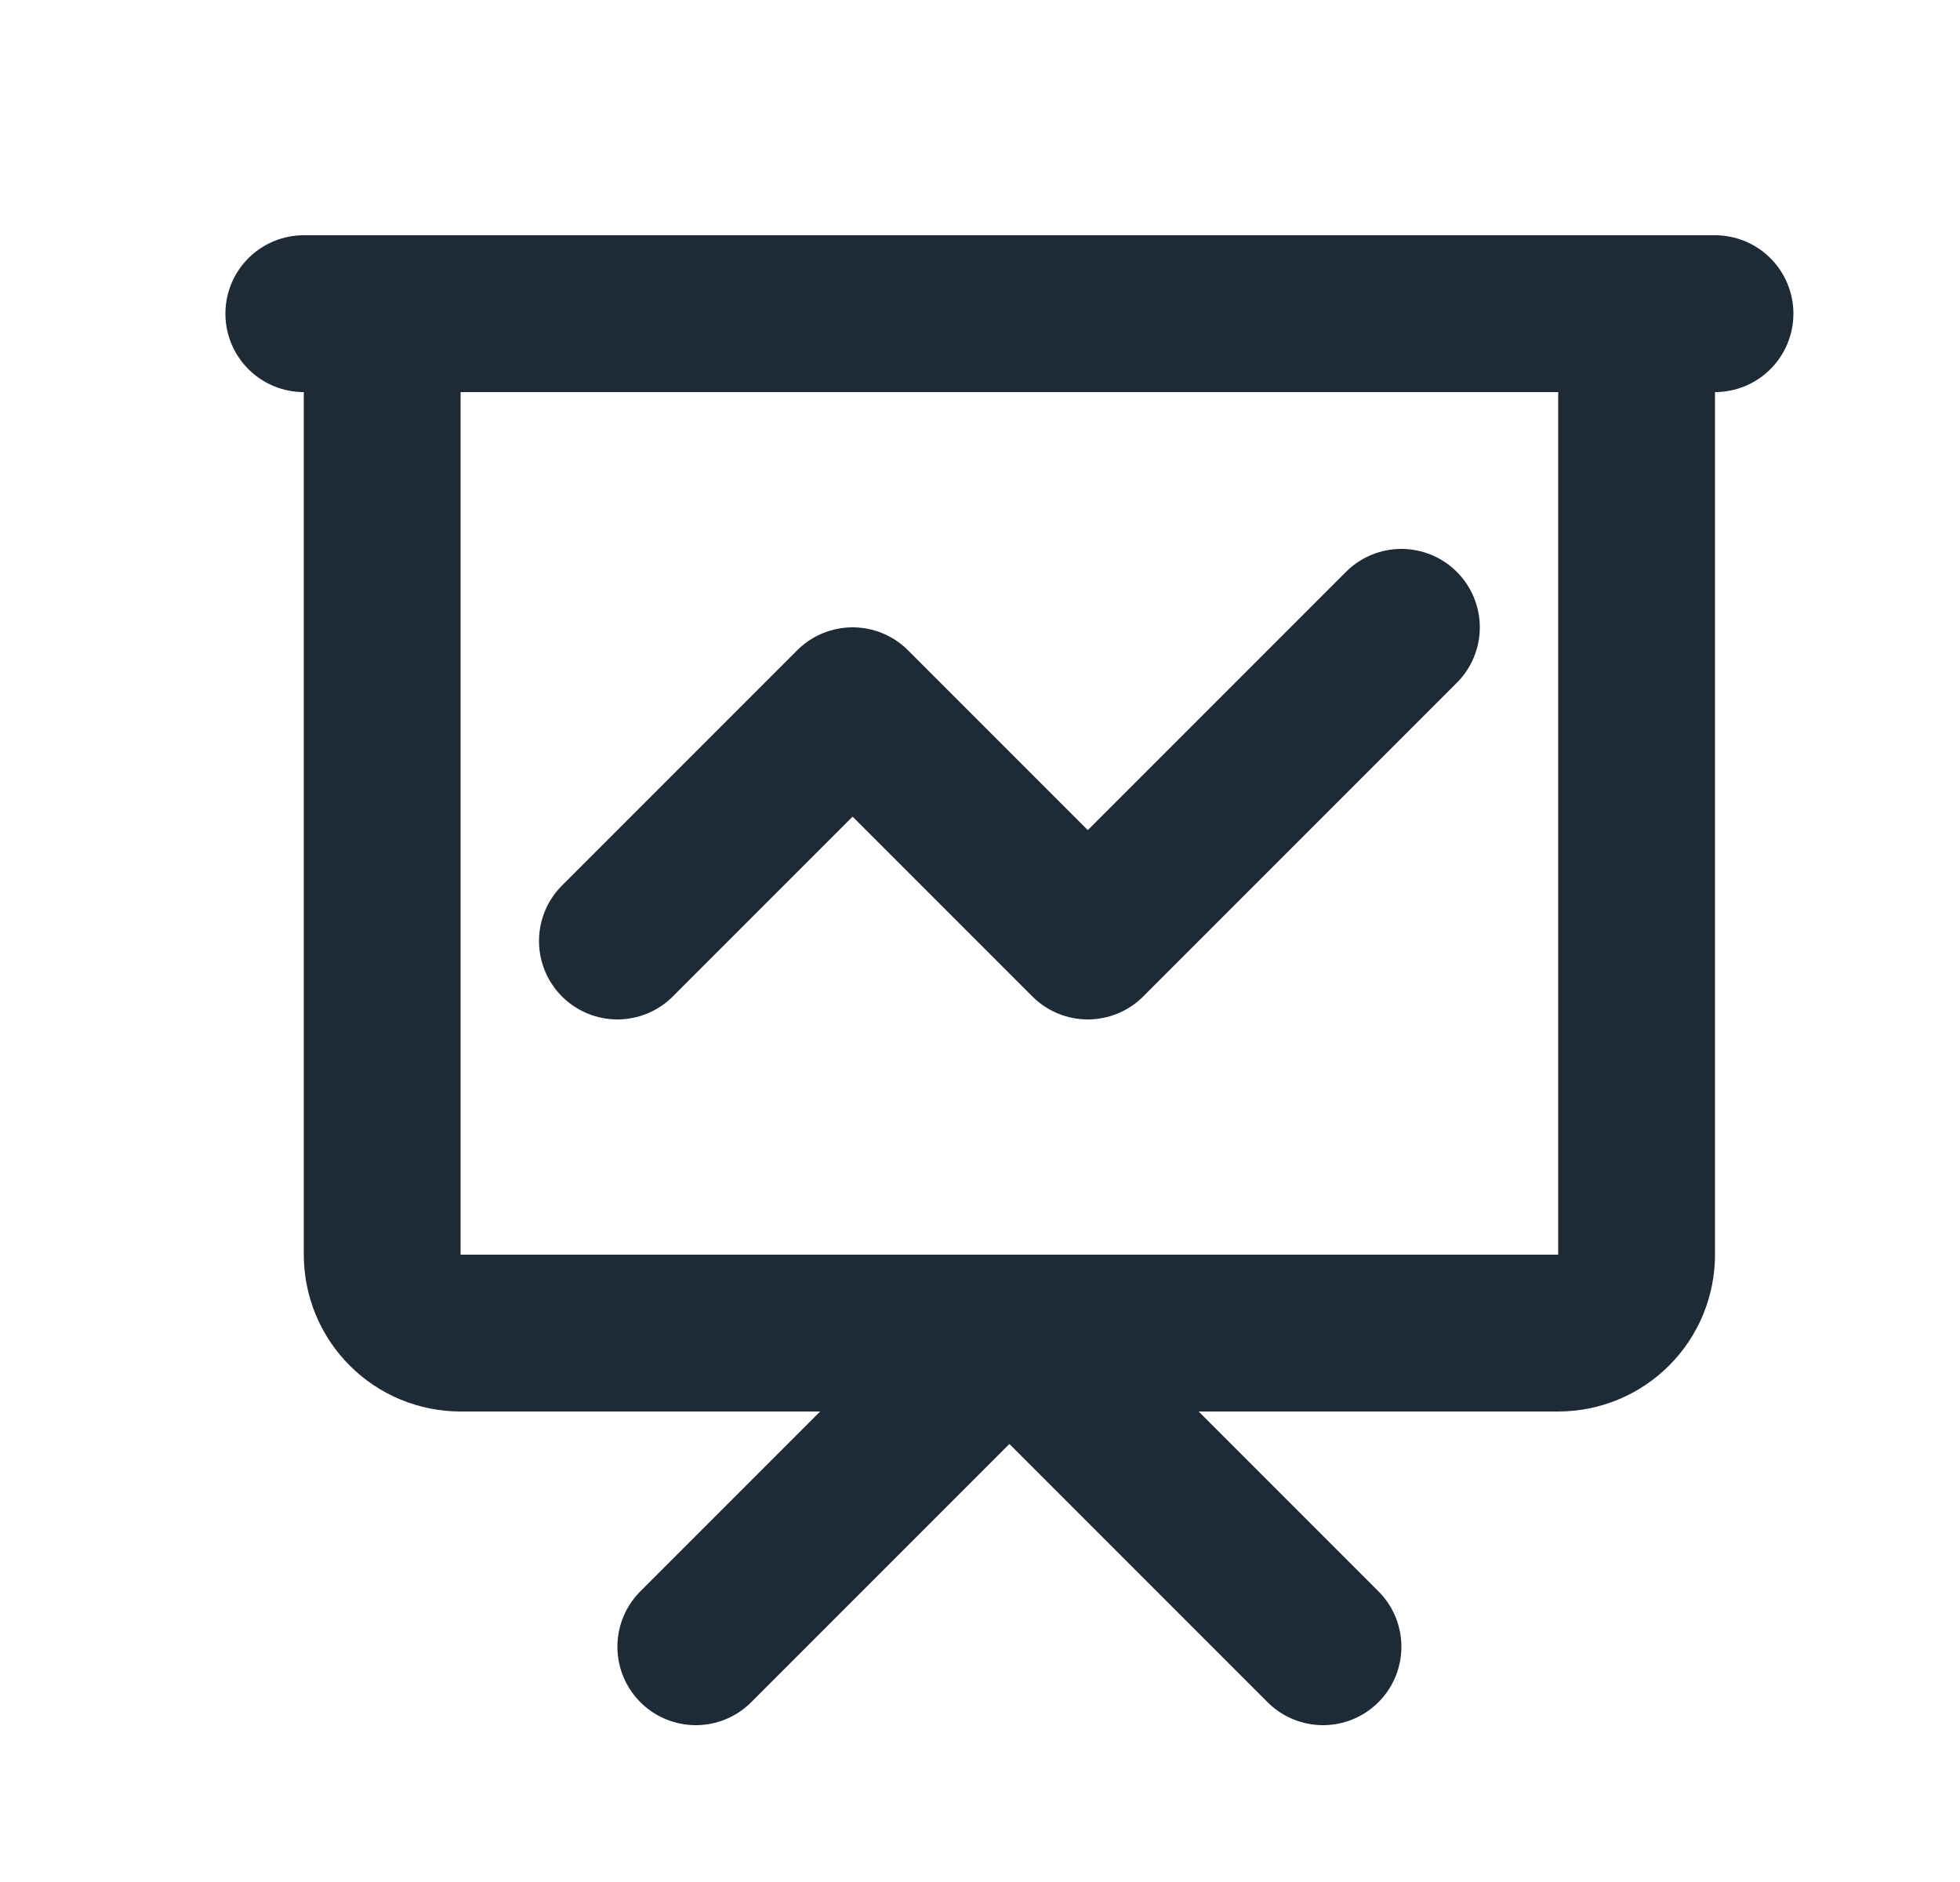 <svg width="25" height="24" viewBox="0 0 25 24" fill="none" xmlns="http://www.w3.org/2000/svg">
<path d="M7.875 12L10.875 9L13.875 12L17.875 8M8.875 21L12.875 17L16.875 21M3.875 4H21.875M4.875 4H20.875V16C20.875 16.265 20.77 16.52 20.582 16.707C20.395 16.895 20.14 17 19.875 17H5.875C5.61 17 5.355 16.895 5.168 16.707C4.98 16.52 4.875 16.265 4.875 16V4Z" stroke="#1F2A37" stroke-width="2" stroke-linecap="round" stroke-linejoin="round"/>
</svg>
